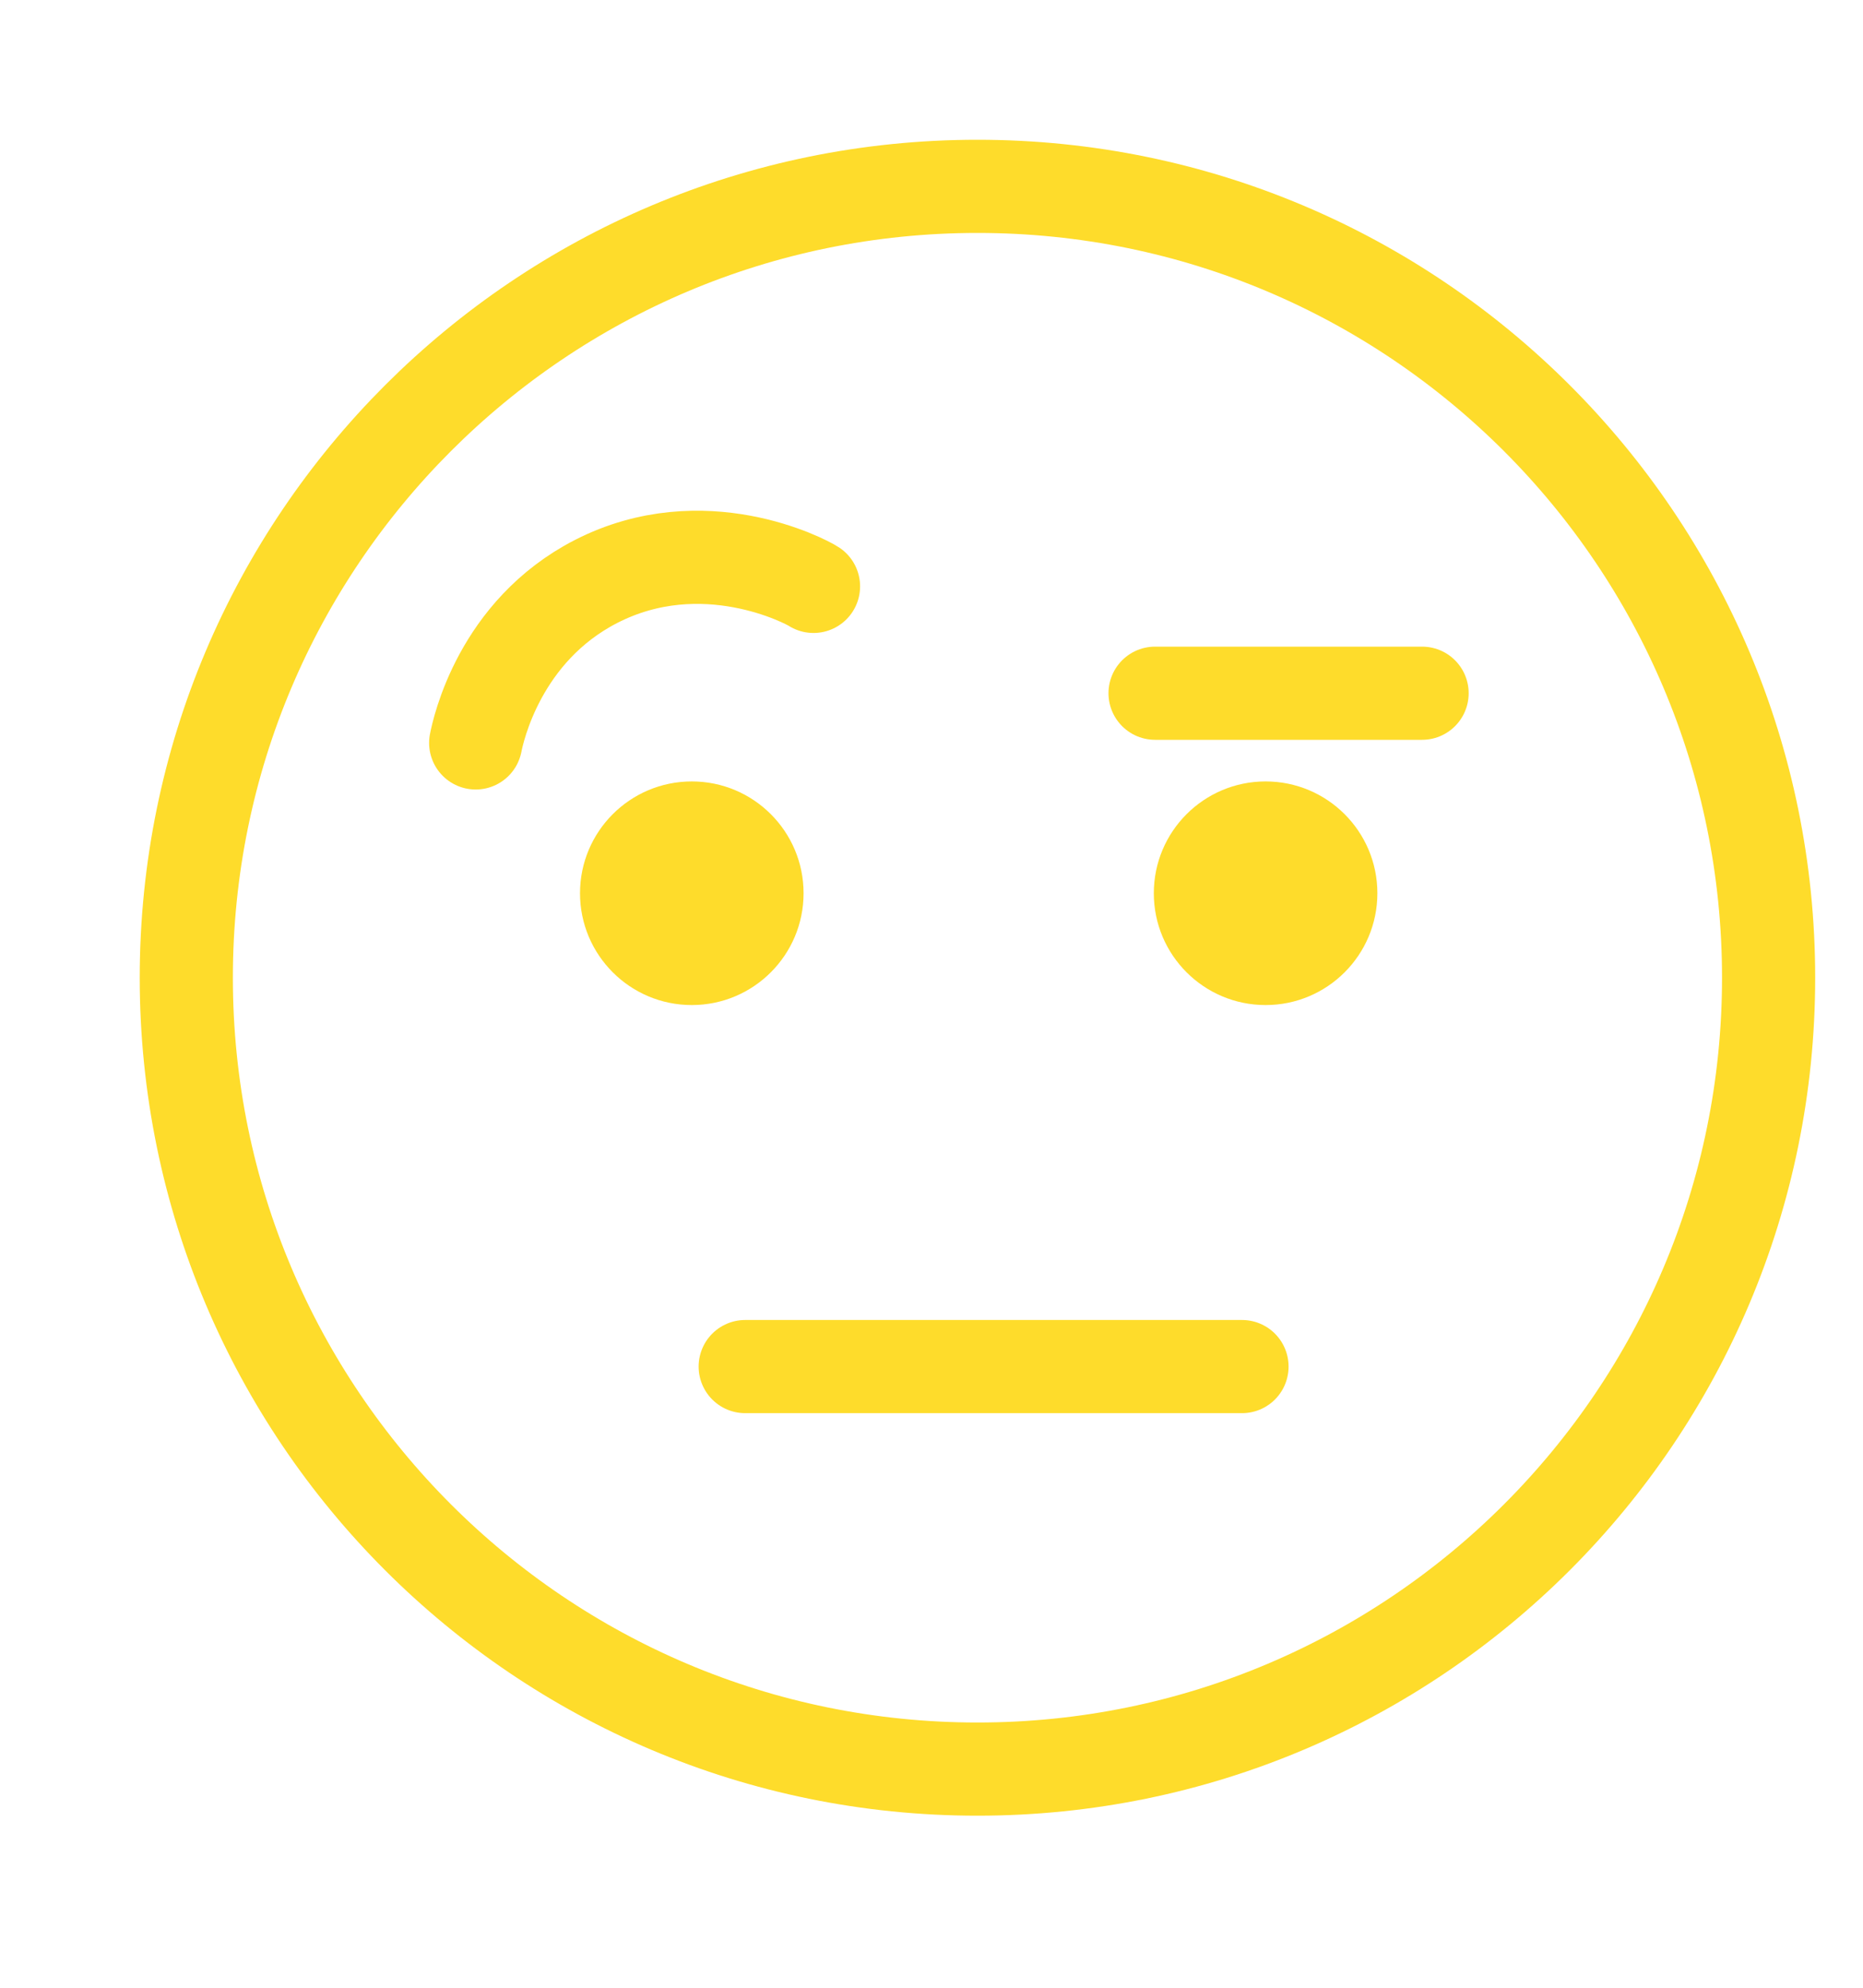 <svg width="15" height="16" viewBox="0 0 15 16" fill="none" xmlns="http://www.w3.org/2000/svg">
<g clip-path="url(#clip0_883_5548)">
<path d="M5.57 8.09C6.067 8.09 6.47 7.687 6.47 7.19C6.47 6.693 6.067 6.29 5.57 6.29C5.073 6.29 4.67 6.693 4.67 7.19C4.67 7.687 5.073 8.09 5.57 8.09Z" fill="#FEDC2B"/>
<path d="M10.19 8.09C10.687 8.09 11.09 7.687 11.09 7.19C11.09 6.693 10.687 6.29 10.19 6.29C9.693 6.29 9.29 6.693 9.29 7.19C9.29 7.687 9.693 8.09 10.19 8.09Z" fill="#FEDC2B"/>
<path d="M7.87 14.24C11.388 14.24 14.24 11.388 14.24 7.87C14.24 4.352 11.388 1.5 7.87 1.5C4.352 1.5 1.5 4.352 1.5 7.87C1.5 11.388 4.352 14.24 7.87 14.24Z" stroke="#FEDC2B" stroke-width="0.75" stroke-miterlimit="10"/>
<path d="M9.3 5.58H11.45" stroke="#FEDC2B" stroke-width="0.75" stroke-miterlimit="10" stroke-linecap="round"/>
<path d="M6 11H10" stroke="#FEDC2B" stroke-width="0.75" stroke-miterlimit="10" stroke-linecap="round"/>
<path d="M3.83 5.98C3.85 5.88 4.02 5.08 4.8 4.68C5.66 4.24 6.49 4.68 6.55 4.72" stroke="#FEDC2B" stroke-width="0.75" stroke-miterlimit="10" stroke-linecap="round"/>
</g>
<defs>
<clipPath id="clip0_883_5548">
<rect width="13.73" height="13.73" fill="white" transform="translate(1 1)"/>
</clipPath>
</defs>
</svg>
